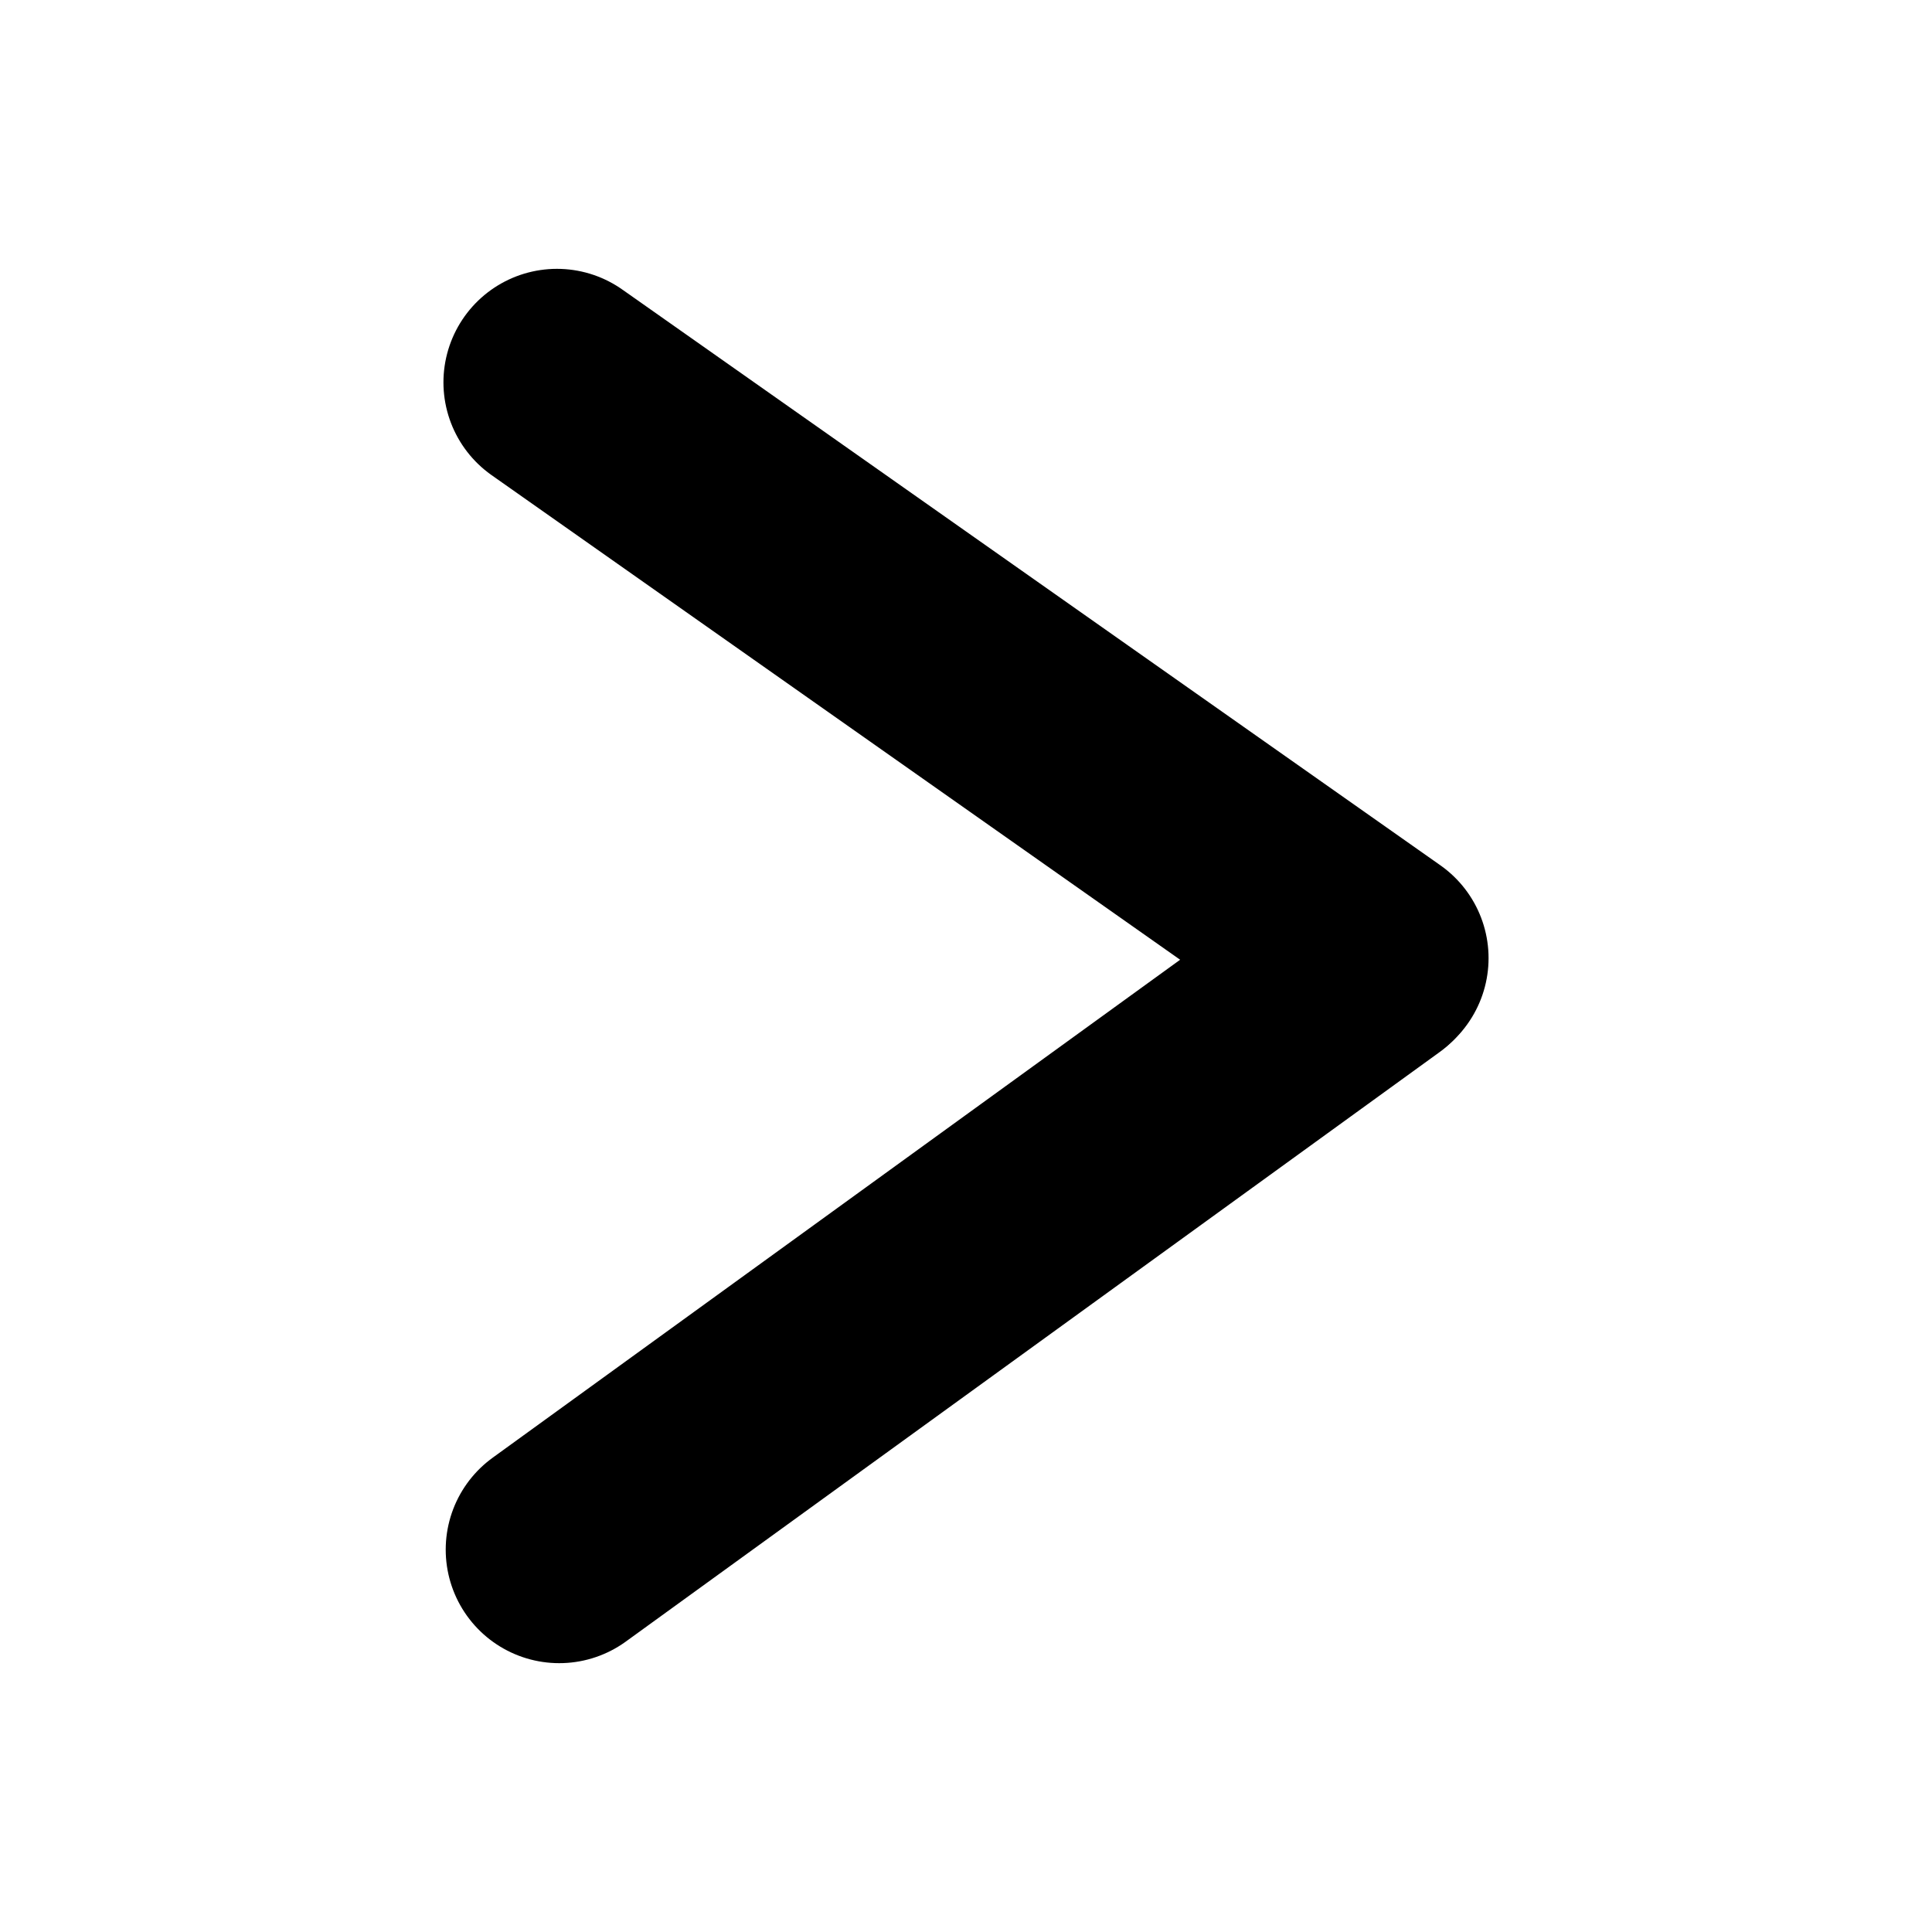 <?xml version="1.0" encoding="UTF-8"?>
<svg id="_레이어_1" data-name="레이어_1" xmlns="http://www.w3.org/2000/svg" version="1.1" viewBox="0 0 400 400">
  <!-- Generator: Adobe Illustrator 29.6.1, SVG Export Plug-In . SVG Version: 2.1.1 Build 9)  -->
  <defs>
    <style>
      .st0 {
        fill: none;
        stroke: #000;
        stroke-linecap: round;
        stroke-miterlimit: 10;
        stroke-width: 47px;
      }
    </style>
  </defs>
  <line class="st0" x1="284.22" y1="198.83" x2="115.78" y2="320.84"/>
  <line class="st0" x1="284.69" y1="198.37" x2="115.31" y2="79.16"/>
</svg>